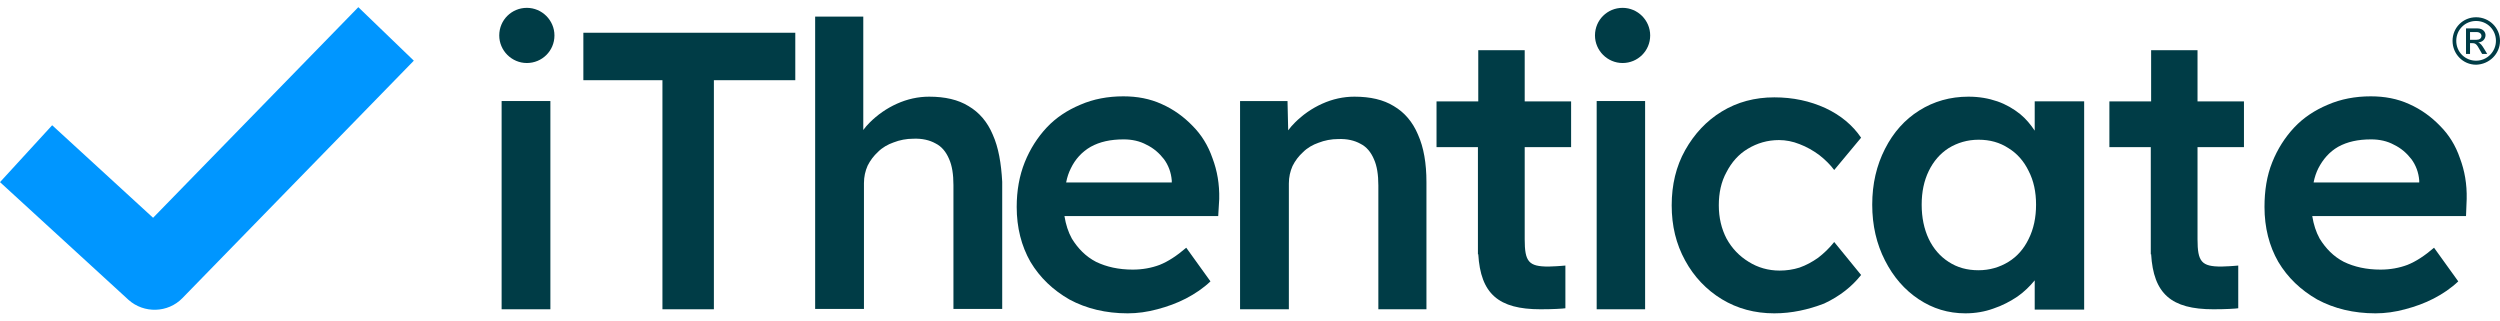 <?xml version="1.0" encoding="UTF-8"?>
<!DOCTYPE svg PUBLIC "-//W3C//DTD SVG 1.1//EN" "http://www.w3.org/Graphics/SVG/1.1/DTD/svg11.dtd">
<!-- Creator: CorelDRAW 2021 (64-Bit) -->
<svg xmlns="http://www.w3.org/2000/svg" xml:space="preserve" width="78px" height="10px" version="1.1" style="shape-rendering:geometricPrecision; text-rendering:geometricPrecision; image-rendering:optimizeQuality; fill-rule:evenodd; clip-rule:evenodd"
viewBox="0 0 66.485 8.142"
 xmlns:xlink="http://www.w3.org/1999/xlink"
 xmlns:xodm="http://www.corel.com/coreldraw/odm/2003">
 <defs>
  <style type="text/css">
   <![CDATA[
    .fil1 {fill:#0096FF}
    .fil0 {fill:#003C46;fill-rule:nonzero}
   ]]>
  </style>
 </defs>
 <g id="Layer_x0020_1">
  <g id="_2202578575632">
   <path class="fil0" d="M65.581 1.244l0.107 0 0 -0.287 0.063 0c0.08,0 0.116,0.027 0.197,0.179l0.062 0.108 0.135 0 -0.081 -0.135c-0.054,-0.089 -0.098,-0.152 -0.161,-0.17 0.116,-0.008 0.197,-0.089 0.197,-0.196 0,-0.072 -0.054,-0.179 -0.224,-0.179l-0.295 0 0 0.68zm0.107 -0.385l0 -0.197 0.179 0c0.072,0 0.125,0.045 0.125,0.099 0,0.071 -0.053,0.107 -0.143,0.107l-0.161 0 0 -0.009zm0.689 0.036c0,0.286 -0.232,0.528 -0.528,0.528 -0.295,0 -0.527,-0.233 -0.527,-0.528 0,-0.295 0.232,-0.528 0.527,-0.528 0.296,0 0.528,0.233 0.528,0.528zm0.108 0c0,-0.349 -0.287,-0.627 -0.636,-0.627 -0.349,0 -0.626,0.278 -0.626,0.627 0,0.349 0.277,0.635 0.626,0.635 0.349,-0.009 0.636,-0.286 0.636,-0.635z"/>
   <polygon class="fil0" points="13.34,8.034 13.34,2.496 14.637,2.496 14.637,8.034 "/>
   <polygon class="fil0" points="17.617,8.034 17.617,1.942 15.514,1.942 15.514,0.68 21.15,0.68 21.15,1.942 18.985,1.942 18.985,8.034 "/>
   <path class="fil0" d="M26.402 3.391c-0.143,-0.34 -0.358,-0.591 -0.644,-0.76 -0.277,-0.171 -0.626,-0.251 -1.047,-0.251 -0.295,0 -0.581,0.063 -0.859,0.188 -0.277,0.125 -0.518,0.295 -0.724,0.501 -0.063,0.062 -0.117,0.125 -0.17,0.197l0 -3.016 -1.28 0 0 7.775c0.09,0 0.188,0 0.296,0 0.116,0 0.232,0 0.358,0l0.644 0 0 -3.346c0,-0.17 0.035,-0.322 0.098,-0.465 0.072,-0.143 0.161,-0.259 0.277,-0.367 0.117,-0.116 0.26,-0.197 0.412,-0.25 0.161,-0.063 0.34,-0.099 0.528,-0.099 0.233,-0.009 0.429,0.036 0.59,0.126 0.161,0.08 0.278,0.223 0.358,0.411 0.081,0.179 0.117,0.412 0.117,0.698l0 3.292 1.297 0 0 -3.381c-0.027,-0.493 -0.098,-0.913 -0.251,-1.253z"/>
   <path class="fil0" d="M32.424 5.1c0.009,-0.394 -0.054,-0.752 -0.179,-1.083 -0.117,-0.34 -0.296,-0.626 -0.528,-0.859 -0.233,-0.241 -0.501,-0.438 -0.823,-0.581 -0.313,-0.143 -0.653,-0.206 -1.02,-0.206 -0.412,0 -0.797,0.072 -1.145,0.224 -0.34,0.143 -0.645,0.34 -0.895,0.608 -0.242,0.26 -0.438,0.564 -0.582,0.921 -0.143,0.358 -0.214,0.752 -0.214,1.19 0,0.546 0.125,1.038 0.366,1.459 0.251,0.42 0.6,0.751 1.038,1.002 0.448,0.241 0.967,0.367 1.548,0.367 0.26,0 0.519,-0.036 0.787,-0.108 0.269,-0.071 0.519,-0.161 0.761,-0.286 0.241,-0.125 0.465,-0.277 0.653,-0.456l-0.644 -0.895c-0.251,0.215 -0.483,0.367 -0.707,0.456 -0.215,0.081 -0.456,0.126 -0.716,0.126 -0.375,0 -0.697,-0.072 -0.975,-0.206 -0.277,-0.143 -0.483,-0.358 -0.644,-0.618 -0.098,-0.178 -0.161,-0.375 -0.197,-0.599l4.089 0 0.027 -0.456zm-3.418 -1.387c0.241,-0.134 0.528,-0.197 0.877,-0.197 0.223,0 0.429,0.045 0.608,0.143 0.188,0.09 0.34,0.224 0.465,0.385 0.117,0.161 0.188,0.349 0.206,0.564l0 0.053 -2.809 0c0.027,-0.143 0.071,-0.268 0.125,-0.375 0.116,-0.242 0.295,-0.439 0.528,-0.573z"/>
   <path class="fil0" d="M37.711 3.391c-0.143,-0.34 -0.358,-0.591 -0.644,-0.76 -0.277,-0.171 -0.626,-0.251 -1.047,-0.251 -0.295,0 -0.581,0.063 -0.859,0.188 -0.277,0.125 -0.518,0.295 -0.724,0.501 -0.063,0.062 -0.126,0.134 -0.179,0.206l-0.018 -0.779 -1.262 0 0 5.538c0.09,0 0.188,0 0.296,0 0.116,0 0.232,0 0.358,0l0.644 0 0 -3.346c0,-0.17 0.035,-0.322 0.098,-0.465 0.072,-0.143 0.161,-0.26 0.278,-0.367 0.116,-0.116 0.259,-0.197 0.411,-0.25 0.161,-0.063 0.34,-0.099 0.528,-0.099 0.232,-0.009 0.429,0.036 0.59,0.126 0.161,0.08 0.278,0.223 0.358,0.411 0.081,0.179 0.117,0.412 0.117,0.698l0 3.292 1.279 0 0 -3.381c0,-0.502 -0.072,-0.922 -0.224,-1.262z"/>
   <polygon class="fil0" points="42.462,8.034 42.462,2.496 43.75,2.496 43.75,8.034 "/>
   <path class="fil0" d="M47.186 8.142c-0.519,0 -0.984,-0.126 -1.396,-0.376 -0.411,-0.25 -0.742,-0.6 -0.975,-1.029 -0.241,-0.438 -0.358,-0.921 -0.358,-1.467 0,-0.546 0.117,-1.038 0.358,-1.467 0.242,-0.43 0.564,-0.779 0.975,-1.029 0.412,-0.251 0.877,-0.376 1.396,-0.376 0.501,0 0.948,0.098 1.36,0.286 0.403,0.188 0.725,0.456 0.948,0.787l-0.715 0.859c-0.108,-0.143 -0.242,-0.277 -0.403,-0.402 -0.161,-0.117 -0.331,-0.215 -0.519,-0.286 -0.179,-0.072 -0.367,-0.108 -0.546,-0.108 -0.304,0 -0.581,0.081 -0.832,0.233 -0.241,0.143 -0.429,0.357 -0.563,0.617 -0.144,0.26 -0.206,0.555 -0.206,0.886 0,0.331 0.071,0.626 0.206,0.885 0.143,0.26 0.34,0.466 0.59,0.618 0.242,0.152 0.519,0.232 0.823,0.232 0.179,0 0.358,-0.026 0.528,-0.08 0.179,-0.063 0.34,-0.152 0.492,-0.259 0.152,-0.117 0.295,-0.251 0.43,-0.421l0.715 0.877c-0.241,0.304 -0.563,0.564 -0.984,0.76 -0.42,0.161 -0.859,0.26 -1.324,0.26z"/>
   <path class="fil0" d="M54.111 2.496l0 0.788c-0.107,-0.162 -0.233,-0.314 -0.385,-0.439 -0.179,-0.143 -0.375,-0.259 -0.608,-0.34 -0.233,-0.08 -0.483,-0.125 -0.77,-0.125 -0.483,0 -0.921,0.125 -1.306,0.367 -0.385,0.241 -0.689,0.581 -0.912,1.02 -0.224,0.438 -0.34,0.93 -0.34,1.485 0,0.555 0.116,1.047 0.34,1.485 0.223,0.438 0.519,0.779 0.894,1.029 0.376,0.25 0.788,0.376 1.244,0.376 0.268,0 0.519,-0.045 0.742,-0.126 0.242,-0.08 0.457,-0.196 0.645,-0.322 0.179,-0.125 0.331,-0.277 0.456,-0.429l0 0.778 1.315 0 0 -5.538 -1.315 0 0 -0.009zm-0.698 4.277c-0.233,0.143 -0.501,0.223 -0.796,0.223 -0.304,0 -0.564,-0.071 -0.796,-0.223 -0.224,-0.143 -0.403,-0.349 -0.528,-0.609 -0.126,-0.268 -0.188,-0.572 -0.188,-0.912 0,-0.34 0.062,-0.635 0.188,-0.895 0.125,-0.259 0.304,-0.465 0.528,-0.608 0.232,-0.143 0.501,-0.224 0.796,-0.224 0.304,0 0.563,0.072 0.796,0.224 0.233,0.143 0.412,0.349 0.537,0.608 0.134,0.26 0.197,0.555 0.197,0.895 0,0.34 -0.063,0.644 -0.197,0.912 -0.125,0.26 -0.304,0.466 -0.537,0.609z"/>
   <path class="fil0" d="M65.599 5.1c0.009,-0.394 -0.054,-0.752 -0.179,-1.083 -0.116,-0.34 -0.295,-0.626 -0.528,-0.859 -0.233,-0.241 -0.501,-0.438 -0.823,-0.581 -0.313,-0.143 -0.653,-0.206 -1.02,-0.206 -0.412,0 -0.796,0.072 -1.145,0.224 -0.34,0.143 -0.644,0.34 -0.895,0.608 -0.242,0.26 -0.438,0.564 -0.581,0.921 -0.144,0.358 -0.206,0.752 -0.206,1.19 0,0.546 0.125,1.038 0.367,1.459 0.25,0.42 0.599,0.751 1.037,1.002 0.448,0.241 0.967,0.367 1.548,0.367 0.26,0 0.519,-0.036 0.787,-0.108 0.269,-0.071 0.52,-0.161 0.761,-0.286 0.242,-0.125 0.465,-0.277 0.653,-0.456l-0.644 -0.895c-0.25,0.215 -0.483,0.367 -0.707,0.456 -0.215,0.081 -0.456,0.126 -0.716,0.126 -0.375,0 -0.697,-0.072 -0.975,-0.206 -0.277,-0.143 -0.483,-0.358 -0.644,-0.618 -0.098,-0.178 -0.161,-0.375 -0.197,-0.599l4.089 0 0.018 -0.456zm-3.418 -1.387c0.242,-0.134 0.528,-0.197 0.877,-0.197 0.224,0 0.429,0.045 0.608,0.143 0.188,0.09 0.34,0.224 0.465,0.385 0.117,0.161 0.189,0.349 0.206,0.564l0 0.053 -2.809 0c0.027,-0.143 0.072,-0.268 0.125,-0.375 0.125,-0.242 0.295,-0.439 0.528,-0.573z"/>
   <path class="fil0" d="M40.548 1.145l-1.235 0 0 1.36 -1.11 0 0 1.217 1.101 0 0 2.854 0.009 -0.009c0.062,1.056 0.537,1.467 1.655,1.467 0.367,0 0.564,-0.018 0.573,-0.018l0.089 -0.009 0 -1.136 -0.107 0.009c0,0 -0.233,0.018 -0.34,0.018 -0.528,0 -0.635,-0.125 -0.635,-0.725l0 -2.451 1.234 0 0 -1.217 -1.234 0 0 -1.36z"/>
   <path class="fil0" d="M58.441 1.145l-1.234 0 0 1.36 -1.11 0 0 1.217 1.101 0 0 2.854 0.009 -0.009c0.062,1.056 0.536,1.467 1.655,1.467 0.367,0 0.564,-0.018 0.573,-0.018l0.089 -0.009 0 -1.136 -0.107 0.009c0,0 -0.233,0.018 -0.341,0.018 -0.527,0 -0.635,-0.125 -0.635,-0.725l0 -2.451 1.235 0 0 -1.217 -1.235 0 0 -1.36z"/>
   <path class="fil0" d="M14.745 0.752c0,0.411 -0.331,0.733 -0.734,0.733 -0.403,0 -0.734,-0.331 -0.734,-0.733 0,-0.412 0.331,-0.734 0.734,-0.734 0.403,0 0.734,0.331 0.734,0.734z"/>
   <path class="fil0" d="M43.885 0.752c0,0.411 -0.331,0.733 -0.734,0.733 -0.403,0 -0.734,-0.331 -0.734,-0.733 0,-0.412 0.331,-0.734 0.734,-0.734 0.403,0 0.734,0.331 0.734,0.734z"/>
   <path class="fil1" d="M11.005 1.423l-6.156 6.316c-0.384,0.394 -1.02,0.412 -1.431,0.045l-3.418 -3.131 1.387 -1.513 2.684 2.461 5.458 -5.601 1.476 1.423z"/>
  </g>
 </g>
</svg>
